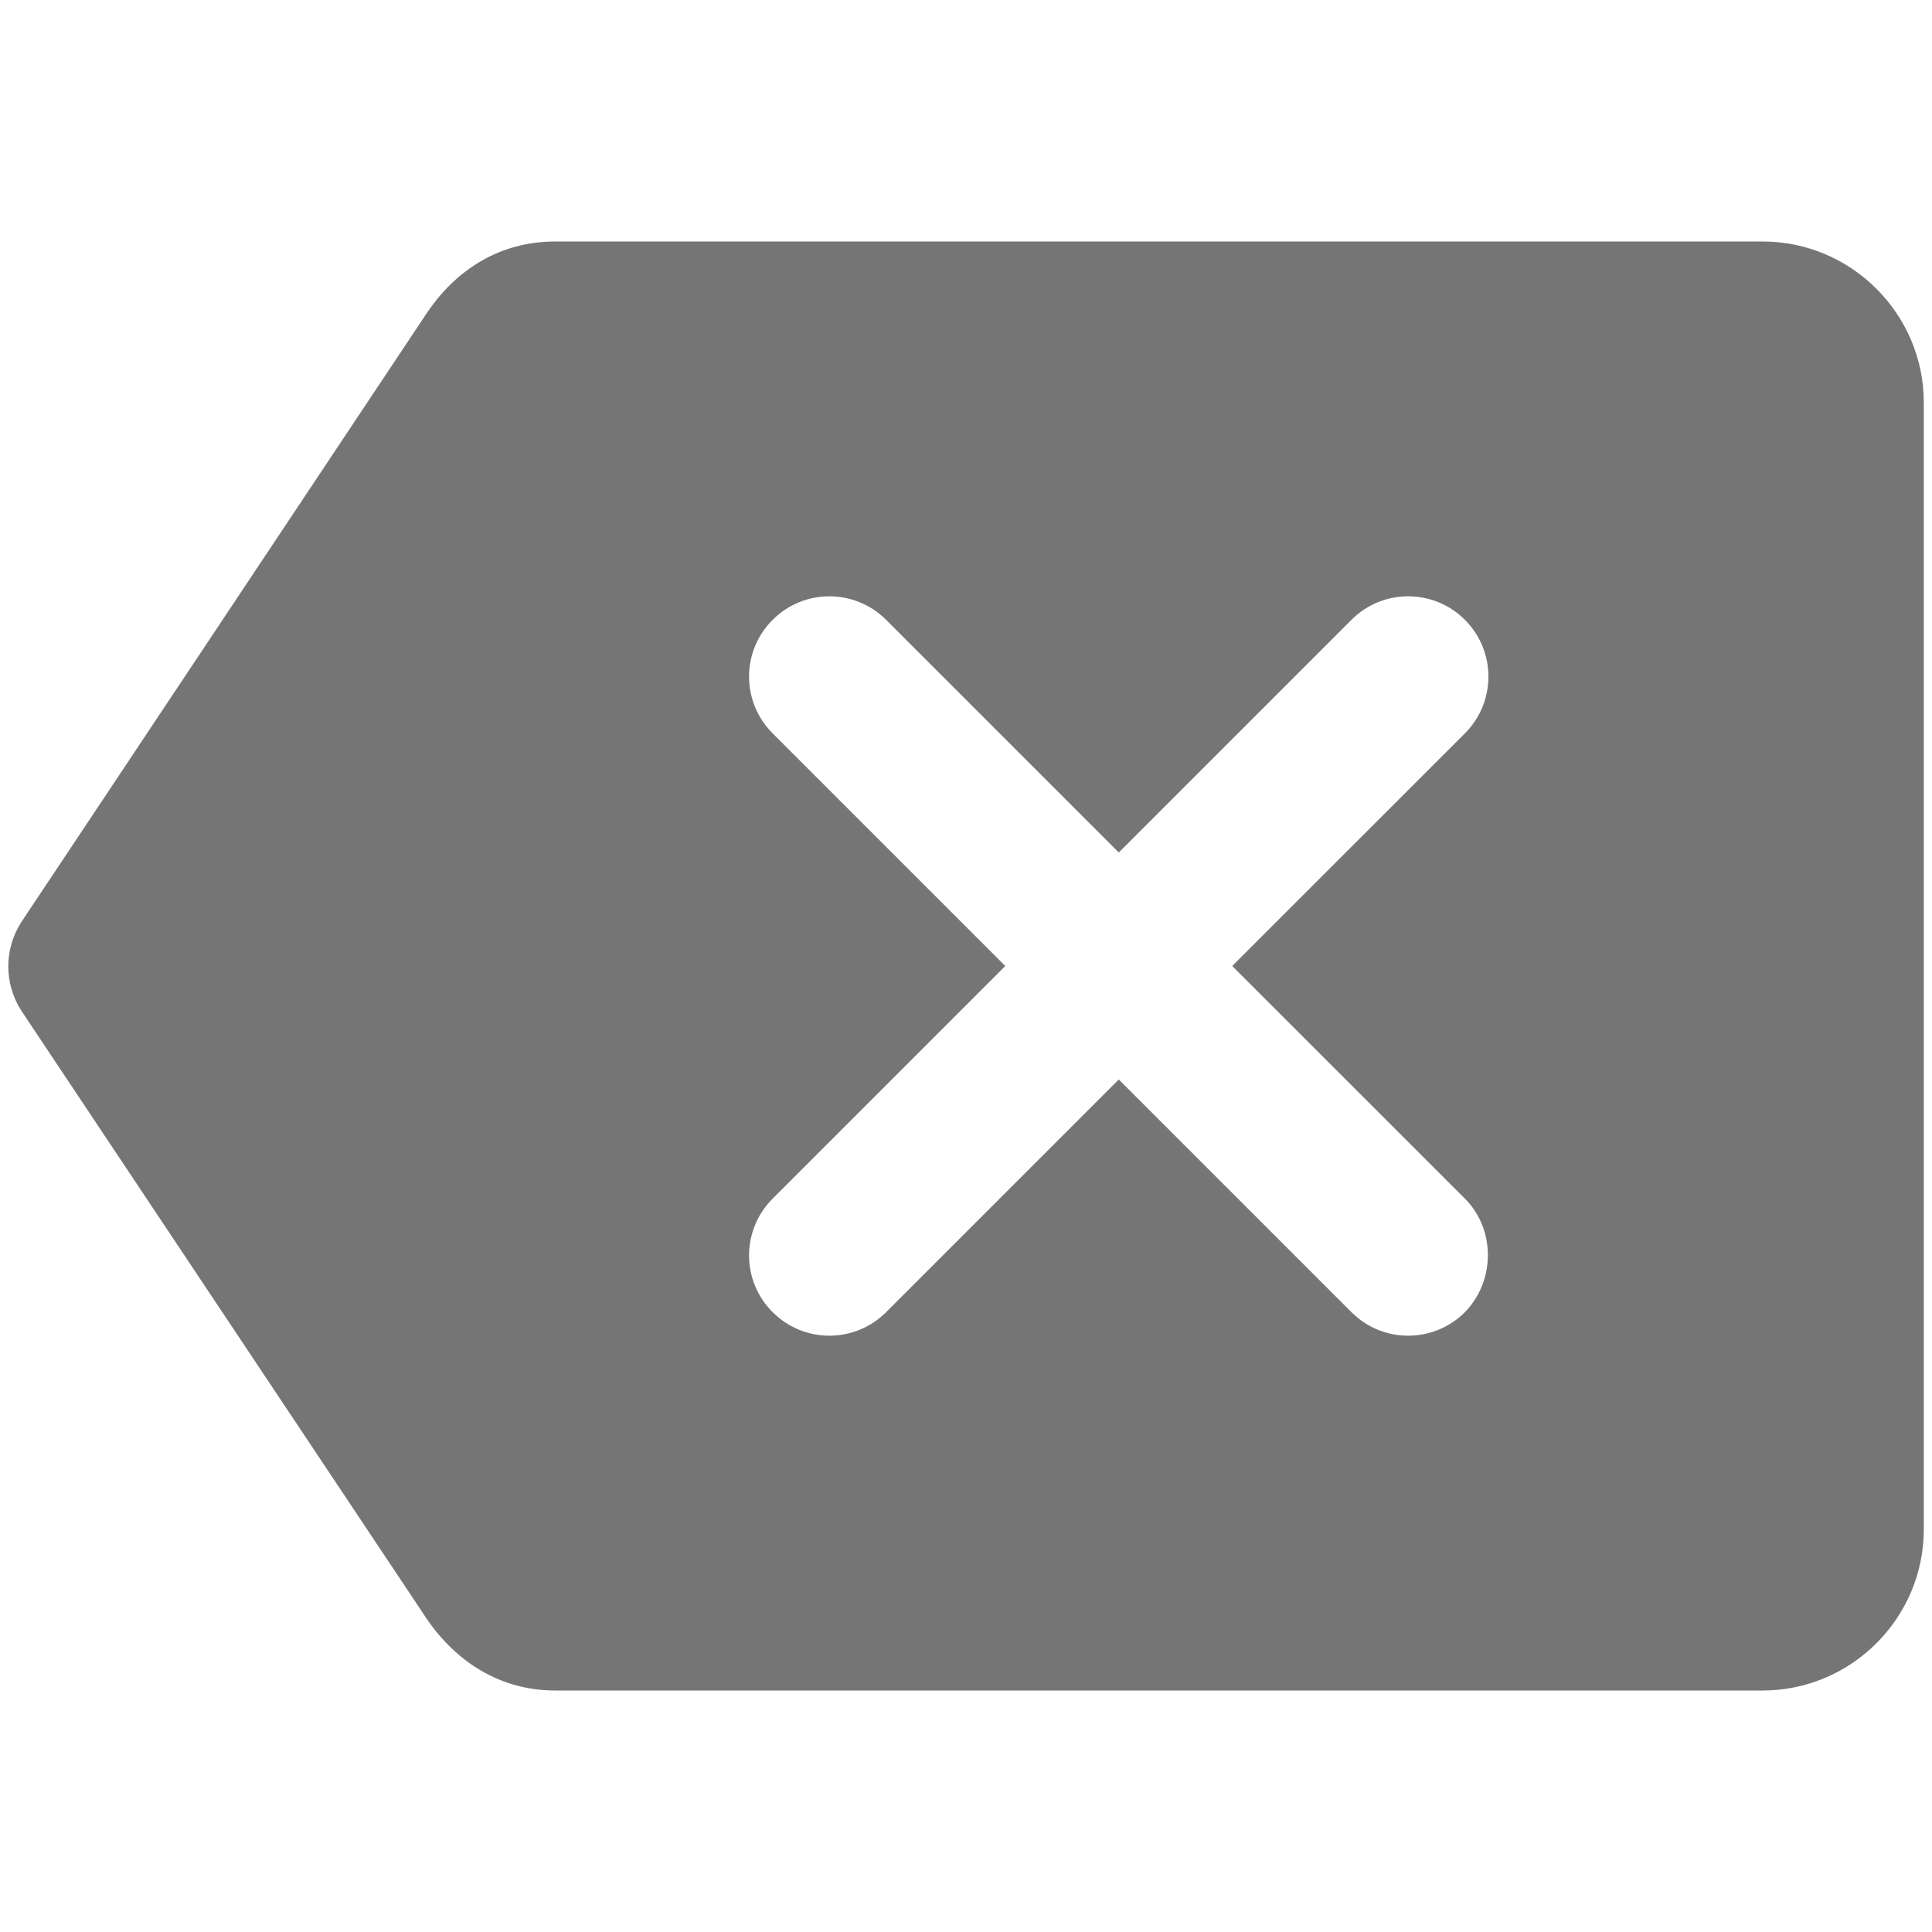 <svg width="24" height="24" viewBox="0 0 24 24" fill="none" xmlns="http://www.w3.org/2000/svg">
<g id="backspace_24px">
<path id="icon/content/backspace_24px" fill-rule="evenodd" clip-rule="evenodd" d="M6.898 3H21.898C22.997 3 23.898 3.9 23.898 5V19C23.898 20.1 22.997 21 21.898 21H6.898C6.208 21 5.668 20.64 5.308 20.12L0.268 12.56C0.048 12.22 0.048 11.79 0.268 11.45L5.308 3.88C5.668 3.35 6.208 3 6.898 3ZM16.788 16.3C17.177 16.69 17.808 16.69 18.198 16.3C18.578 15.91 18.578 15.27 18.198 14.89L15.307 12L18.198 9.11C18.587 8.72 18.587 8.09 18.198 7.7C17.808 7.31 17.177 7.31 16.788 7.7L13.898 10.59L11.008 7.7C10.617 7.31 9.988 7.31 9.598 7.7C9.41 7.887 9.305 8.14 9.305 8.405C9.305 8.67 9.41 8.923 9.598 9.11L12.488 12L9.598 14.89C9.41 15.077 9.305 15.331 9.305 15.595C9.305 15.86 9.41 16.113 9.598 16.3C9.988 16.69 10.617 16.69 11.008 16.3L13.898 13.41L16.788 16.3Z" fill="black" fill-opacity="0.54"/>
</g>
</svg>
